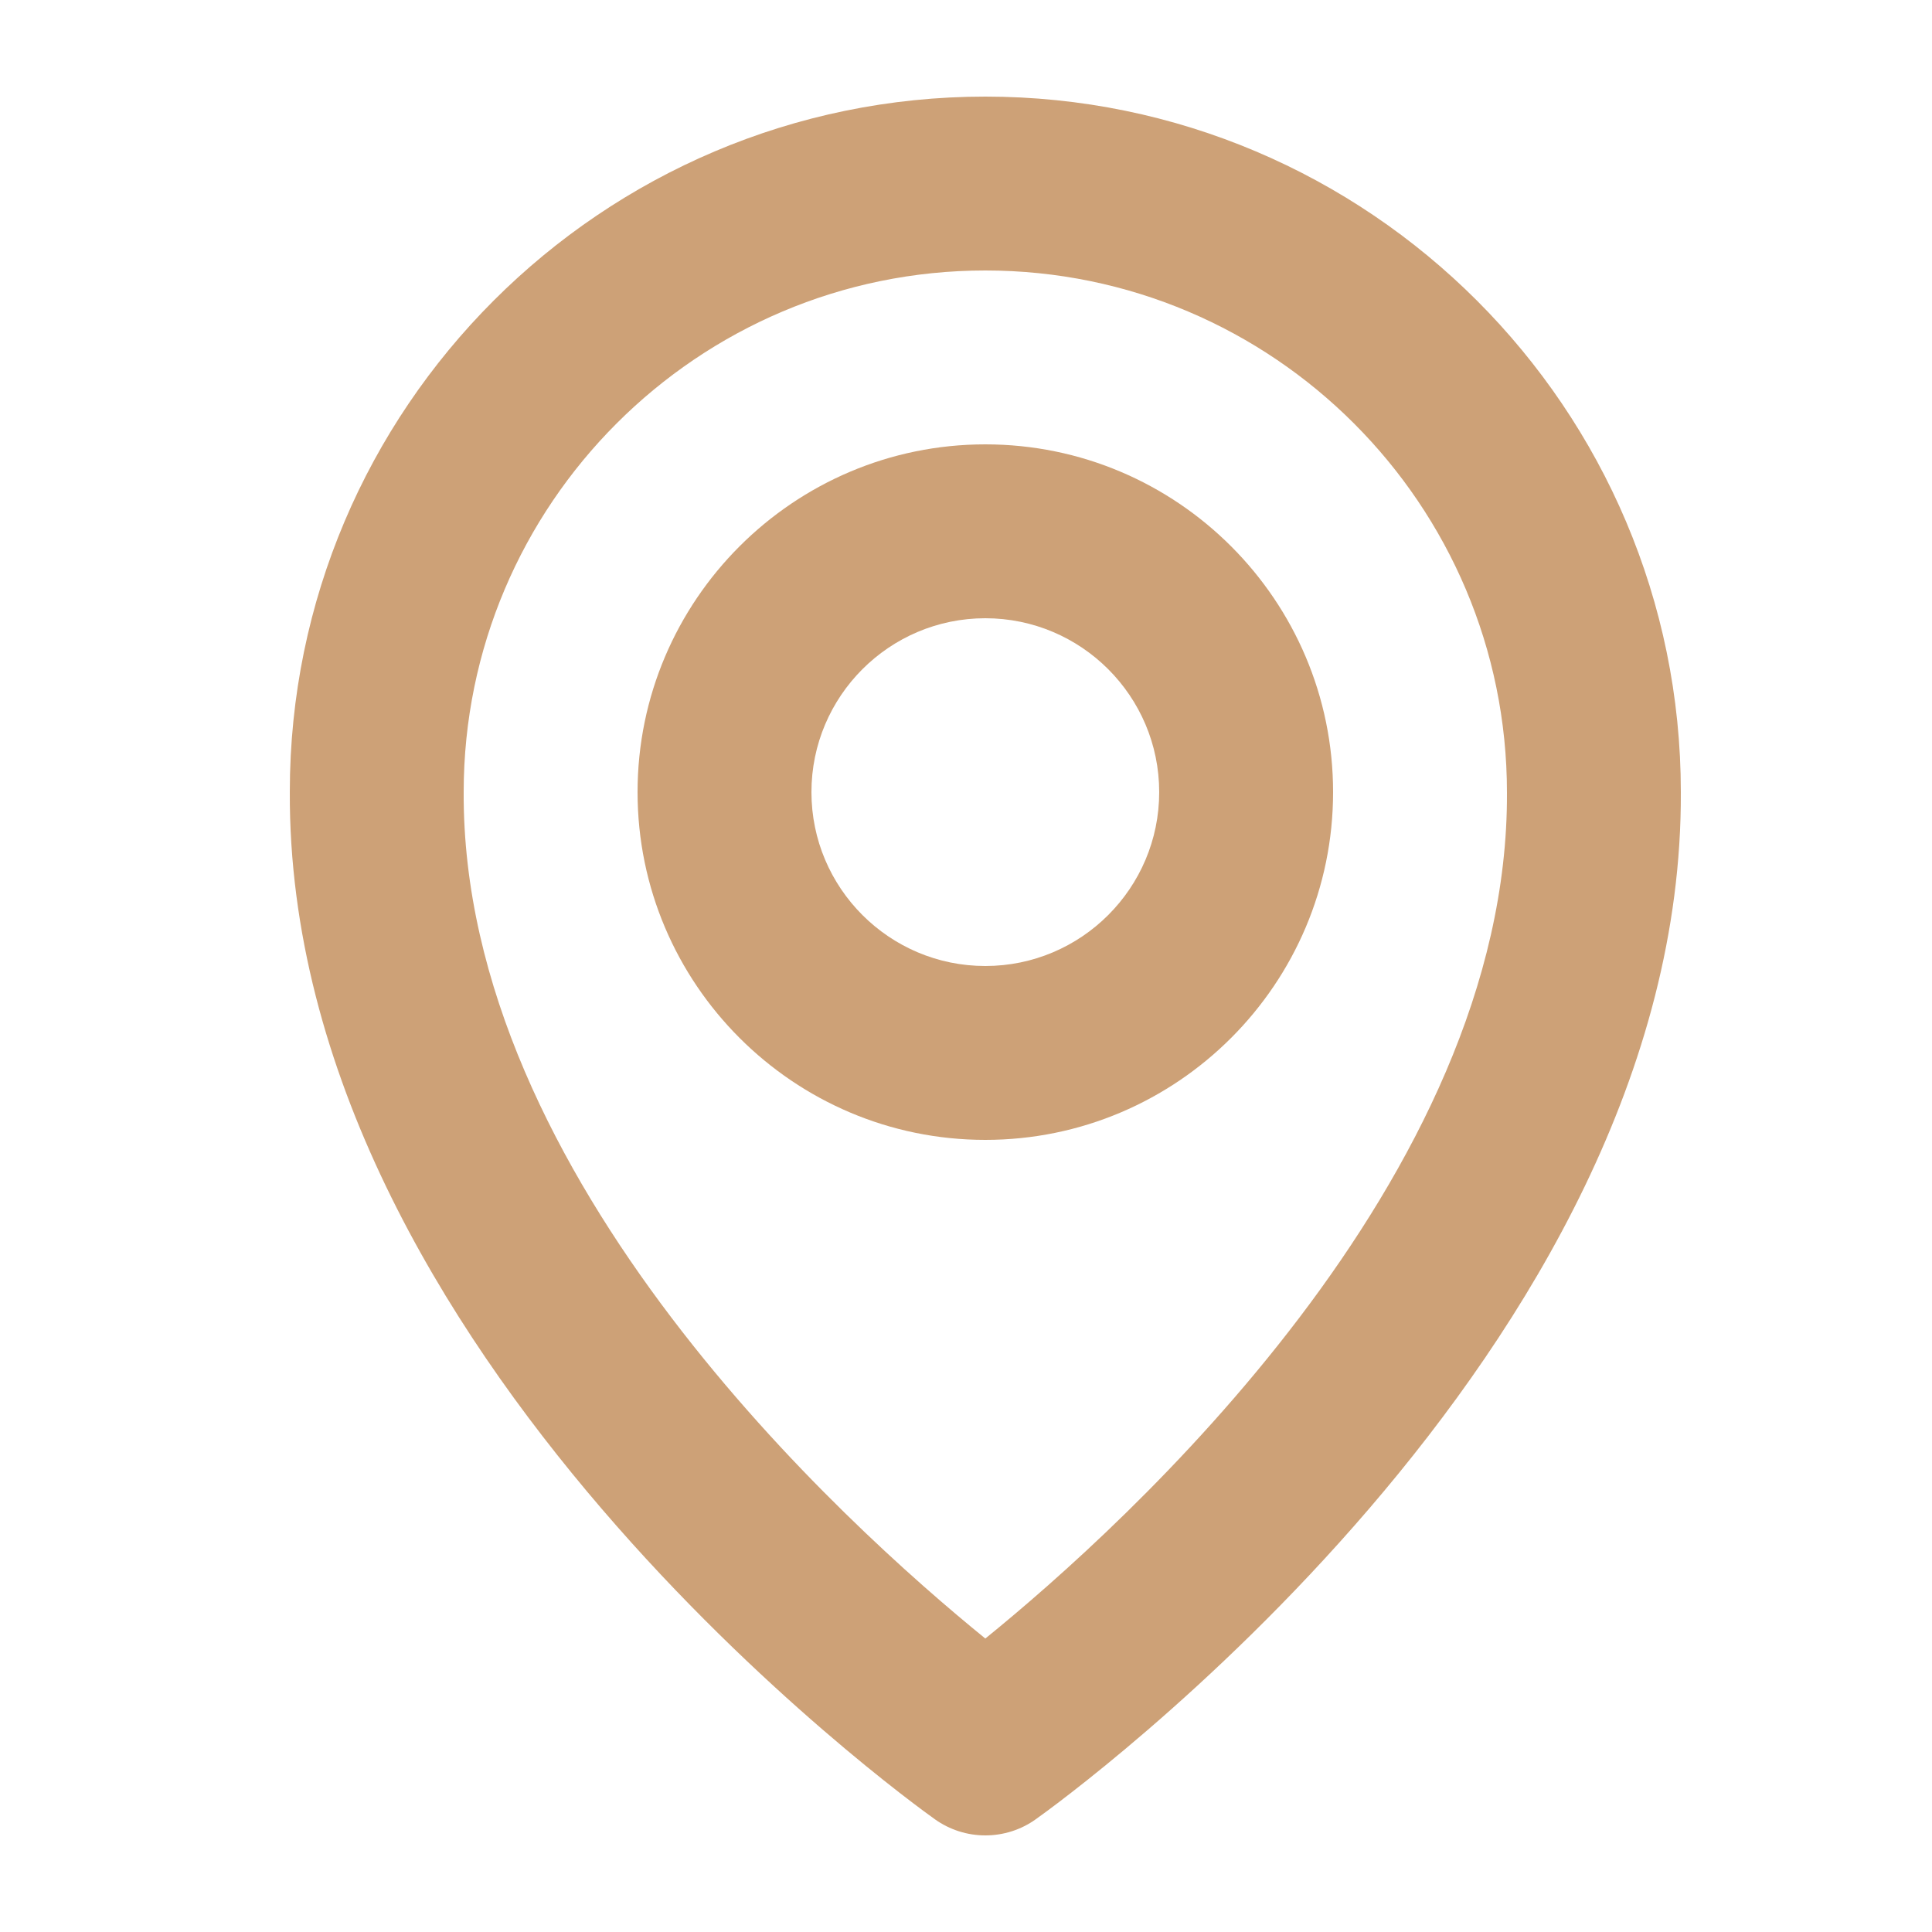 <?xml version="1.0" encoding="UTF-8"?>
<svg width="20px" height="20px" viewBox="0 0 20 20" version="1.1" xmlns="http://www.w3.org/2000/svg" xmlns:xlink="http://www.w3.org/1999/xlink">
    <g id="页面-1" stroke="none" stroke-width="1" fill="none" fill-rule="evenodd">
        <g id="褐色版" transform="translate(-1230, -3190)">
            <g id="10013" transform="translate(1230, 3190)">
                <rect id="矩形" x="0" y="0" width="20" height="20"></rect>
                <g class="svg-theme-color-fill" transform="translate(3, 1)" fill="#CDA177" fill-rule="nonzero">
                    <path d="M7.2,10.8 C9.186,10.8 10.8,9.185 10.8,7.2 C10.8,5.215 9.186,3.6 7.2,3.6 C5.215,3.6 3.6,5.215 3.6,7.2 C3.6,9.185 5.215,10.8 7.2,10.8 Z M7.2,5.4 C8.193,5.4 9,6.207 9,7.2 C9,8.193 8.193,9 7.2,9 C6.207,9 5.4,8.193 5.4,7.2 C5.4,6.207 6.207,5.4 7.2,5.4 Z" id="形状"></path>
                    <path d="M6.678,17.833 C6.831,17.942 7.013,18 7.2,18 C7.387,18 7.57,17.942 7.722,17.833 C7.996,17.639 14.426,12.996 14.4,7.2 C14.4,3.23 11.17,0 7.2,0 C3.23,0 7.87549406e-05,3.23 7.87549406e-05,7.196 C-0.026,12.996 6.405,17.639 6.678,17.833 Z M7.2,1.8 C10.178,1.8 12.6,4.222 12.6,7.205 C12.619,11.199 8.651,14.785 7.2,15.962 C5.75,14.784 1.781,11.197 1.8,7.2 C1.8,4.222 4.222,1.8 7.2,1.8 Z" id="形状"></path>
                </g>
            </g>
        </g>
    </g>
</svg>